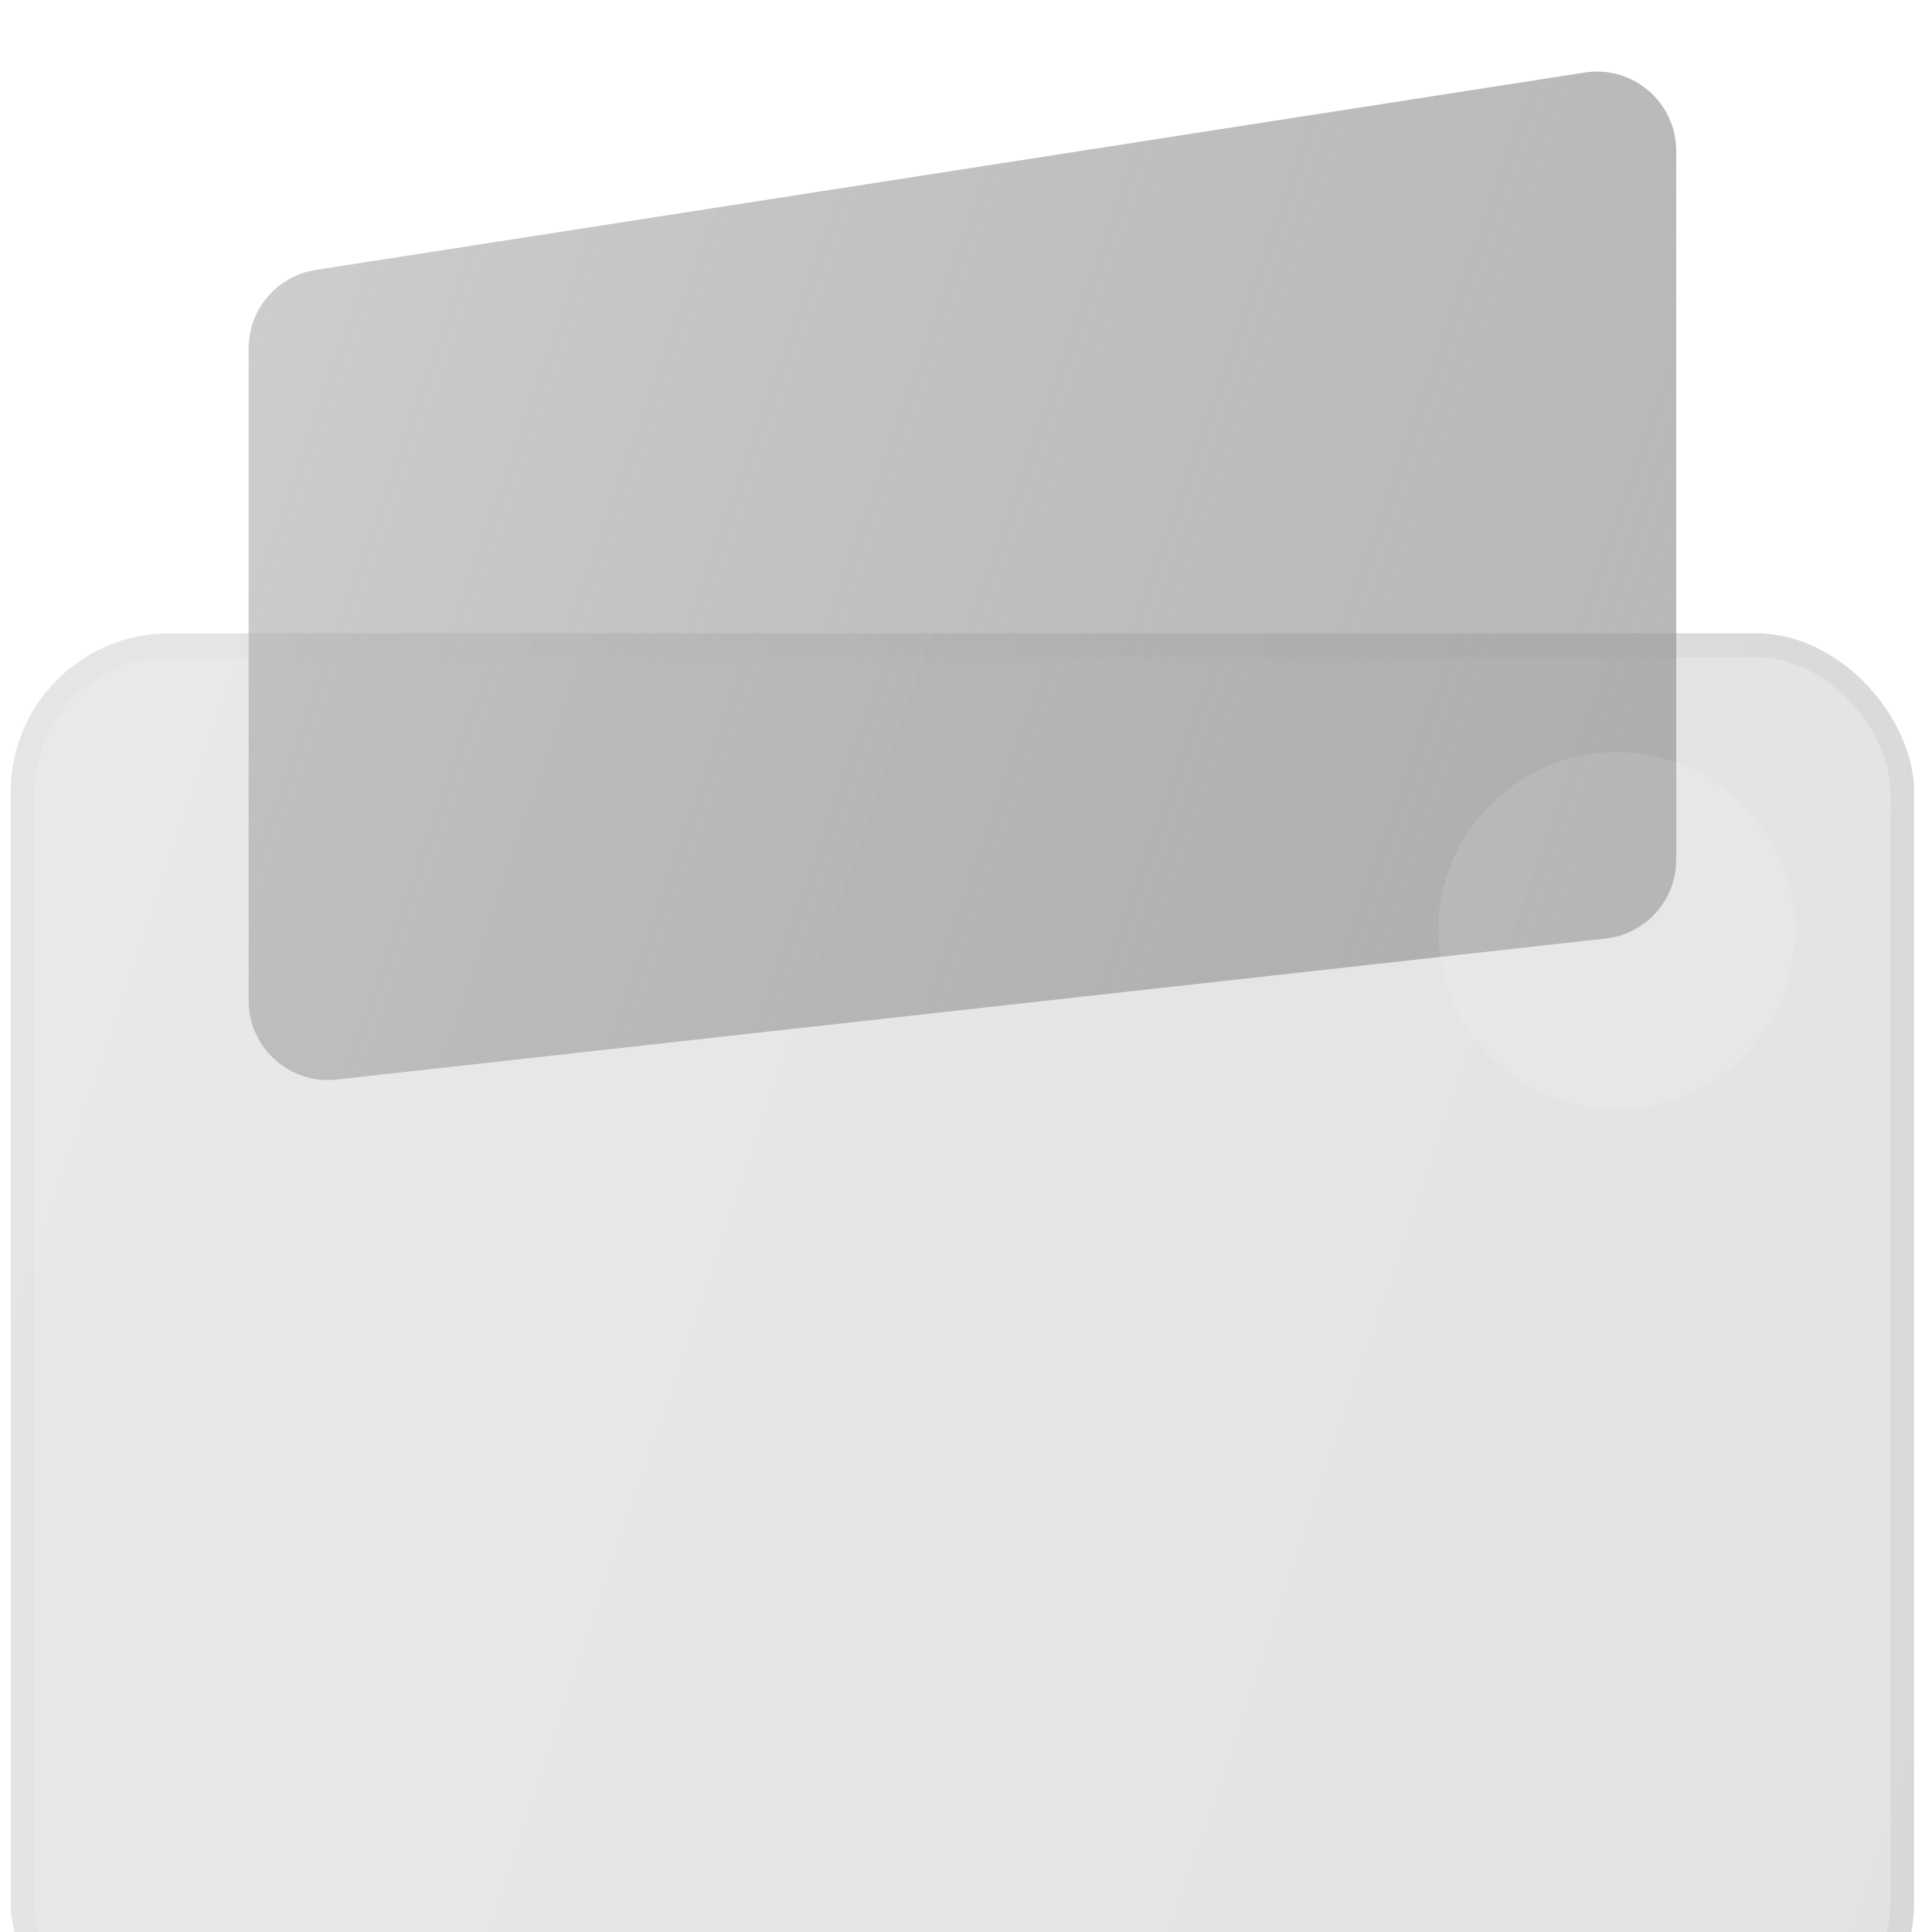 <svg width="56" height="56" viewBox="0 0 56 56" fill="none" xmlns="http://www.w3.org/2000/svg">
<g clip-path="url(#clip0_101_7916)">
<path d="M7.207 10.095C7.207 8.962 8.033 7.998 9.152 7.824L45.934 2.102C47.328 1.885 48.586 2.963 48.586 4.374V24.919C48.586 26.091 47.705 27.075 46.541 27.204L9.76 31.291C8.398 31.442 7.207 30.377 7.207 29.006V10.095Z" fill="url(#paint0_linear_101_7916)"/>
<g filter="url(#filter0_bi_101_7916)">
<rect x="0.31" y="13.759" width="55.172" height="41.379" rx="4.598" fill="#1D1D1D" fill-opacity="0.05"/>
<rect x="0.31" y="13.759" width="55.172" height="41.379" rx="4.598" fill="url(#paint1_linear_101_7916)" fill-opacity="0.2"/>
<rect x="0.655" y="14.104" width="54.483" height="40.69" rx="4.253" stroke="url(#paint2_linear_101_7916)" stroke-opacity="0.1" stroke-width="0.69"/>
</g>
<g filter="url(#filter1_i_101_7916)">
<circle cx="46.862" cy="22.379" r="5.172" fill="white" fill-opacity="0.1"/>
</g>
</g>
<defs>
<filter id="filter0_bi_101_7916" x="-13.483" y="-0.034" width="82.759" height="68.966" filterUnits="userSpaceOnUse" color-interpolation-filters="sRGB">
<feFlood flood-opacity="0" result="BackgroundImageFix"/>
<feGaussianBlur in="BackgroundImageFix" stdDeviation="6.897"/>
<feComposite in2="SourceAlpha" operator="in" result="effect1_backgroundBlur_101_7916"/>
<feBlend mode="normal" in="SourceGraphic" in2="effect1_backgroundBlur_101_7916" result="shape"/>
<feColorMatrix in="SourceAlpha" type="matrix" values="0 0 0 0 0 0 0 0 0 0 0 0 0 0 0 0 0 0 127 0" result="hardAlpha"/>
<feOffset dy="4.598"/>
<feGaussianBlur stdDeviation="3.448"/>
<feComposite in2="hardAlpha" operator="arithmetic" k2="-1" k3="1"/>
<feColorMatrix type="matrix" values="0 0 0 0 1 0 0 0 0 1 0 0 0 0 1 0 0 0 0.15 0"/>
<feBlend mode="normal" in2="shape" result="effect2_innerShadow_101_7916"/>
</filter>
<filter id="filter1_i_101_7916" x="41.69" y="17.207" width="10.345" height="14.942" filterUnits="userSpaceOnUse" color-interpolation-filters="sRGB">
<feFlood flood-opacity="0" result="BackgroundImageFix"/>
<feBlend mode="normal" in="SourceGraphic" in2="BackgroundImageFix" result="shape"/>
<feColorMatrix in="SourceAlpha" type="matrix" values="0 0 0 0 0 0 0 0 0 0 0 0 0 0 0 0 0 0 127 0" result="hardAlpha"/>
<feOffset dy="4.598"/>
<feGaussianBlur stdDeviation="2.299"/>
<feComposite in2="hardAlpha" operator="arithmetic" k2="-1" k3="1"/>
<feColorMatrix type="matrix" values="0 0 0 0 1 0 0 0 0 1 0 0 0 0 1 0 0 0 0.1 0"/>
<feBlend mode="normal" in2="shape" result="effect1_innerShadow_101_7916"/>
</filter>
<linearGradient id="paint0_linear_101_7916" x1="7.207" y1="1.69" x2="53.385" y2="17.925" gradientUnits="userSpaceOnUse">
<stop stop-color="#CFCFCF"/>
<stop offset="1" stop-color="#999999" stop-opacity="0.7"/>
</linearGradient>
<linearGradient id="paint1_linear_101_7916" x1="0.31" y1="13.759" x2="62.378" y2="34.772" gradientUnits="userSpaceOnUse">
<stop stop-color="#BFBFBF"/>
<stop offset="1" stop-color="#9C9C9C"/>
</linearGradient>
<linearGradient id="paint2_linear_101_7916" x1="2.034" y1="15.64" x2="55.483" y2="15.64" gradientUnits="userSpaceOnUse">
<stop stop-color="#CCCCCC"/>
<stop offset="1" stop-color="#808080"/>
</linearGradient>
<clipPath id="clip0_101_7916">
<rect x="0.31" y="0.828" width="55.172" height="55.172" fill="white"/>
</clipPath>
</defs>
</svg>
